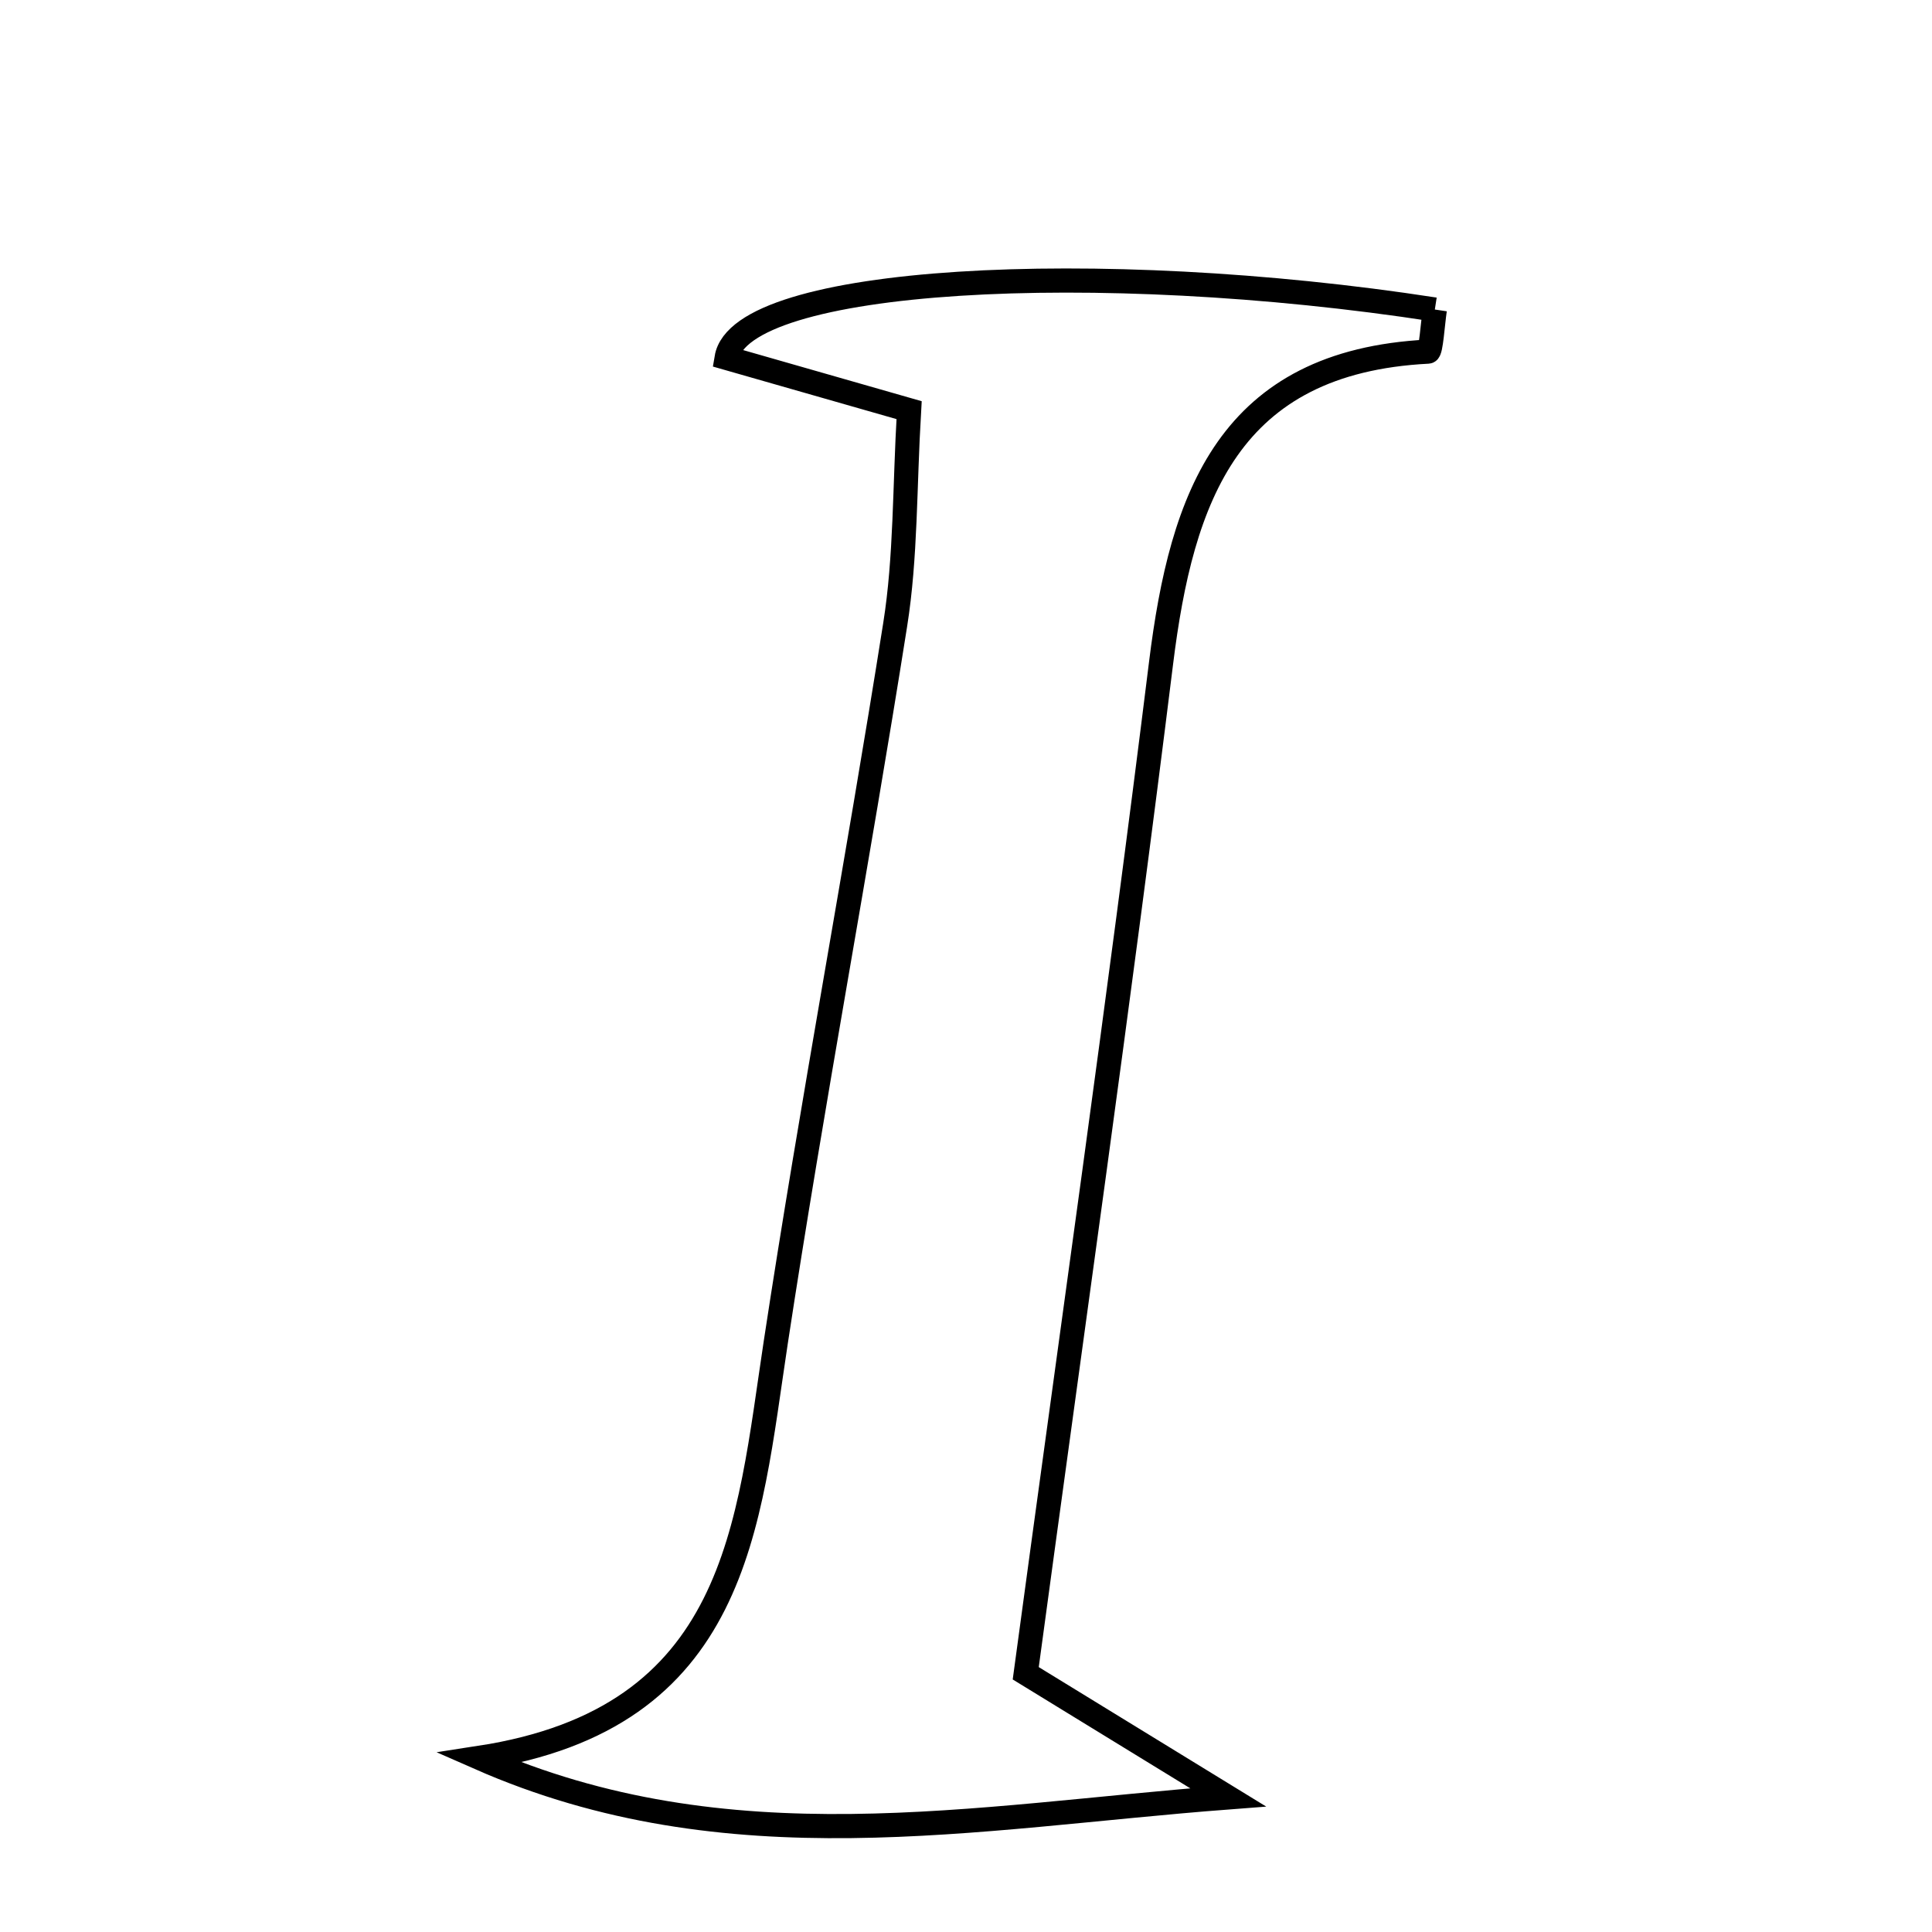 <svg xmlns="http://www.w3.org/2000/svg" viewBox="0.0 0.0 24.0 24.0" height="200px" width="200px"><path fill="none" stroke="black" stroke-width=".3" stroke-opacity="1.0"  filling="0" d="M17.824 3.845 C17.797 4.027 17.777 4.366 17.74 4.368 C15.264 4.494 14.679 6.169 14.423 8.237 C13.9 12.458 13.298 16.67 12.742 20.786 C13.828 21.451 14.542 21.889 15.257 22.328 C12.087 22.57 9.049 23.198 5.955 21.837 C9.174 21.342 9.29 18.959 9.637 16.674 C10.09 13.697 10.65 10.737 11.12 7.762 C11.254 6.92 11.236 6.055 11.293 5.095 C10.429 4.847 9.721 4.644 9.026 4.446 C9.194 3.441 13.62 3.196 17.824 3.845"></path></svg>